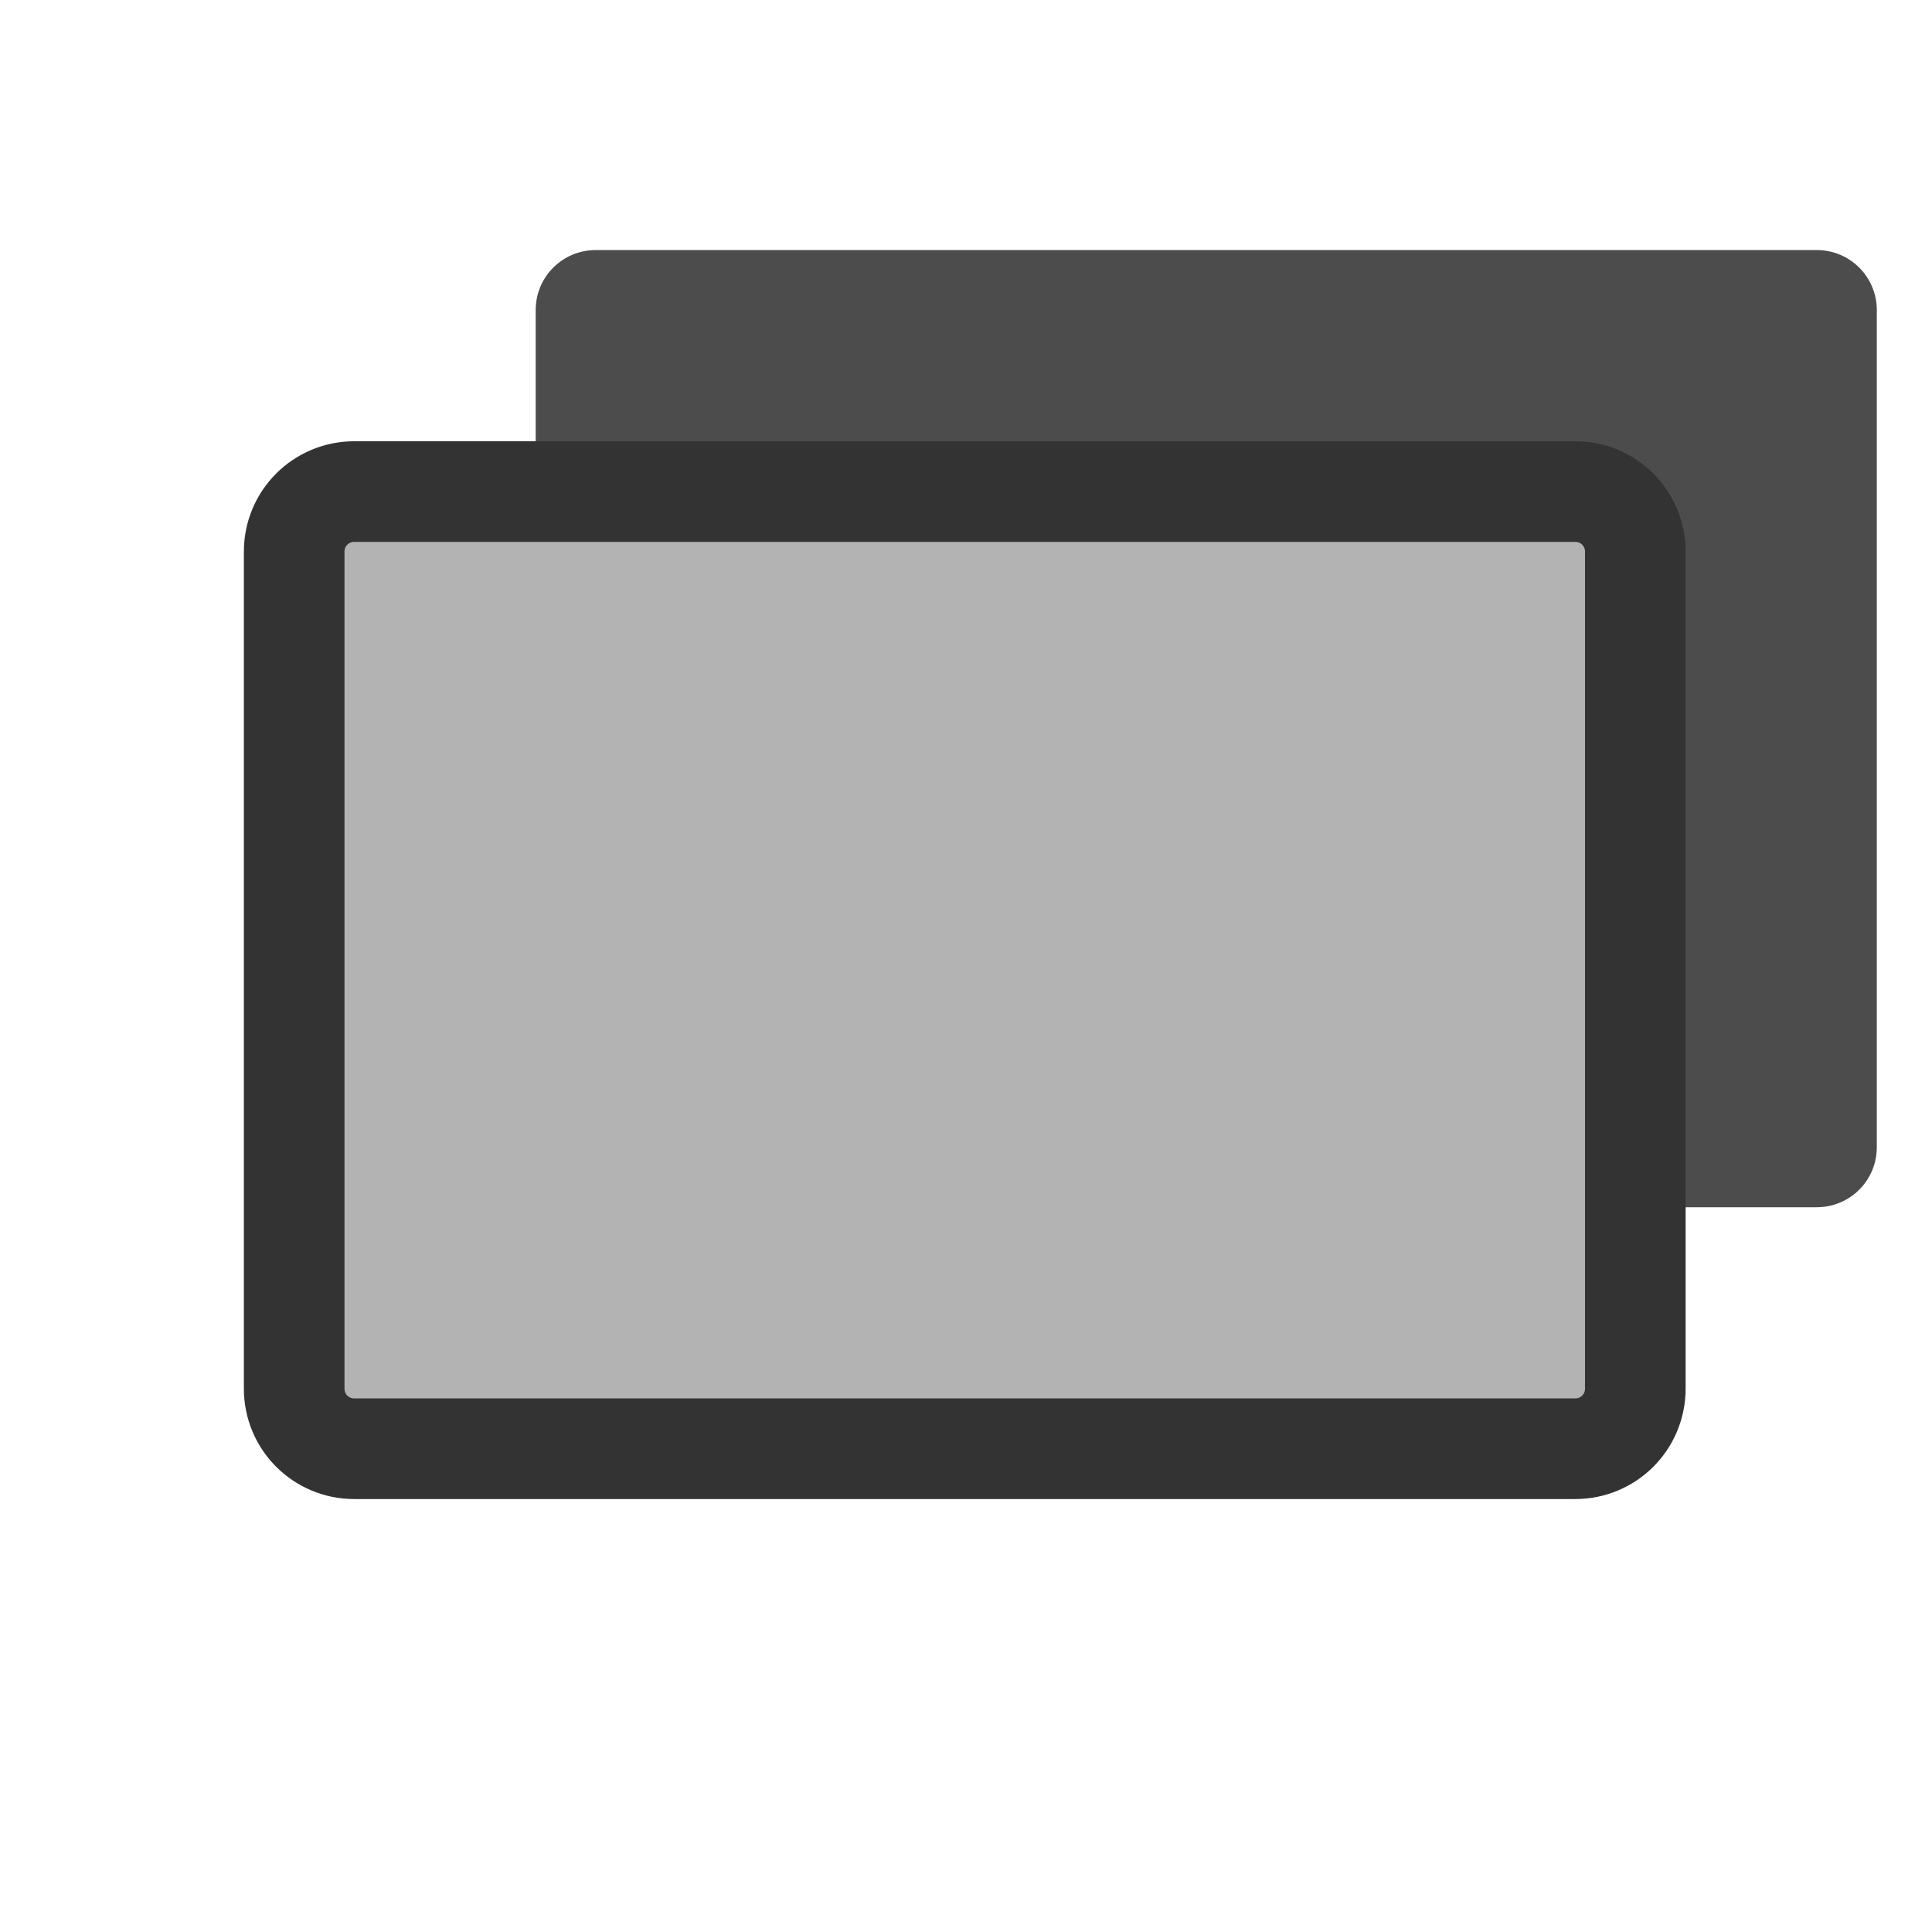 <?xml version="1.0" encoding="UTF-8" standalone="no"?>
<!DOCTYPE svg PUBLIC "-//W3C//DTD SVG 20010904//EN"
"http://www.w3.org/TR/2001/REC-SVG-20010904/DTD/svg10.dtd">
<svg
   sodipodi:docname="shadowRU.svg"
   height="60"
   sodipodi:version="0.32"
   width="60"
   _SVGFile__filename="scalable/actions/shadowB.svg"
   version="1.0"
   y="0"
   x="0"
   inkscape:version="0.39"
   id="svg1"
   sodipodi:docbase="/home/danny/work/flat/newscale/actions"
   xmlns="http://www.w3.org/2000/svg"
   xmlns:cc="http://web.resource.org/cc/"
   xmlns:inkscape="http://www.inkscape.org/namespaces/inkscape"
   xmlns:sodipodi="http://sodipodi.sourceforge.net/DTD/sodipodi-0.dtd"
   xmlns:rdf="http://www.w3.org/1999/02/22-rdf-syntax-ns#"
   xmlns:dc="http://purl.org/dc/elements/1.1/"
   xmlns:xlink="http://www.w3.org/1999/xlink">
  <sodipodi:namedview
     bordercolor="#666666"
     inkscape:pageshadow="2"
     inkscape:window-y="0"
     snaptoguides="true"
     pagecolor="#ffffff"
     inkscape:window-height="685"
     inkscape:zoom="6.9465337"
     inkscape:window-x="0"
     borderopacity="1.0"
     inkscape:cx="37.697540"
     inkscape:cy="18.129014"
     inkscape:window-width="1016"
     inkscape:pageopacity="0.0"
     id="base"
     showguides="true" />
  <defs
     id="defs3" />
  <path
     style="fill:#4c4c4c;fill-opacity:1;fill-rule:evenodd;stroke:none;stroke-width:3.125;stroke-linecap:round;stroke-linejoin:round;stroke-opacity:1;"
     d="M 18.502,7.766 C 17.468,7.766 16.636,8.598 16.636,9.632 L 16.636,35.626 C 16.636,36.66 17.468,37.492 18.502,37.492 L 56.42,37.492 C 57.454,37.492 58.286,36.66 58.286,35.626 L 58.286,9.632 C 58.286,8.598 57.454,7.766 56.42,7.766 L 18.502,7.766 z "
     id="path939" />
  <path
     style="fill:#b3b3b3;fill-opacity:1;fill-rule:evenodd;stroke:#333333;stroke-width:3.125;stroke-linecap:round;stroke-linejoin:round;stroke-opacity:1;"
     d="M 11.002,15.266 C 9.968,15.266 9.136,16.098 9.136,17.132 L 9.136,43.126 C 9.136,44.16 9.968,44.992 11.002,44.992 L 48.92,44.992 C 49.954,44.992 50.786,44.16 50.786,43.126 L 50.786,17.132 C 50.786,16.098 49.954,15.266 48.92,15.266 L 11.002,15.266 z "
     id="rect826"
     transform="translate(8.626123e-6,0)" />
</svg>
